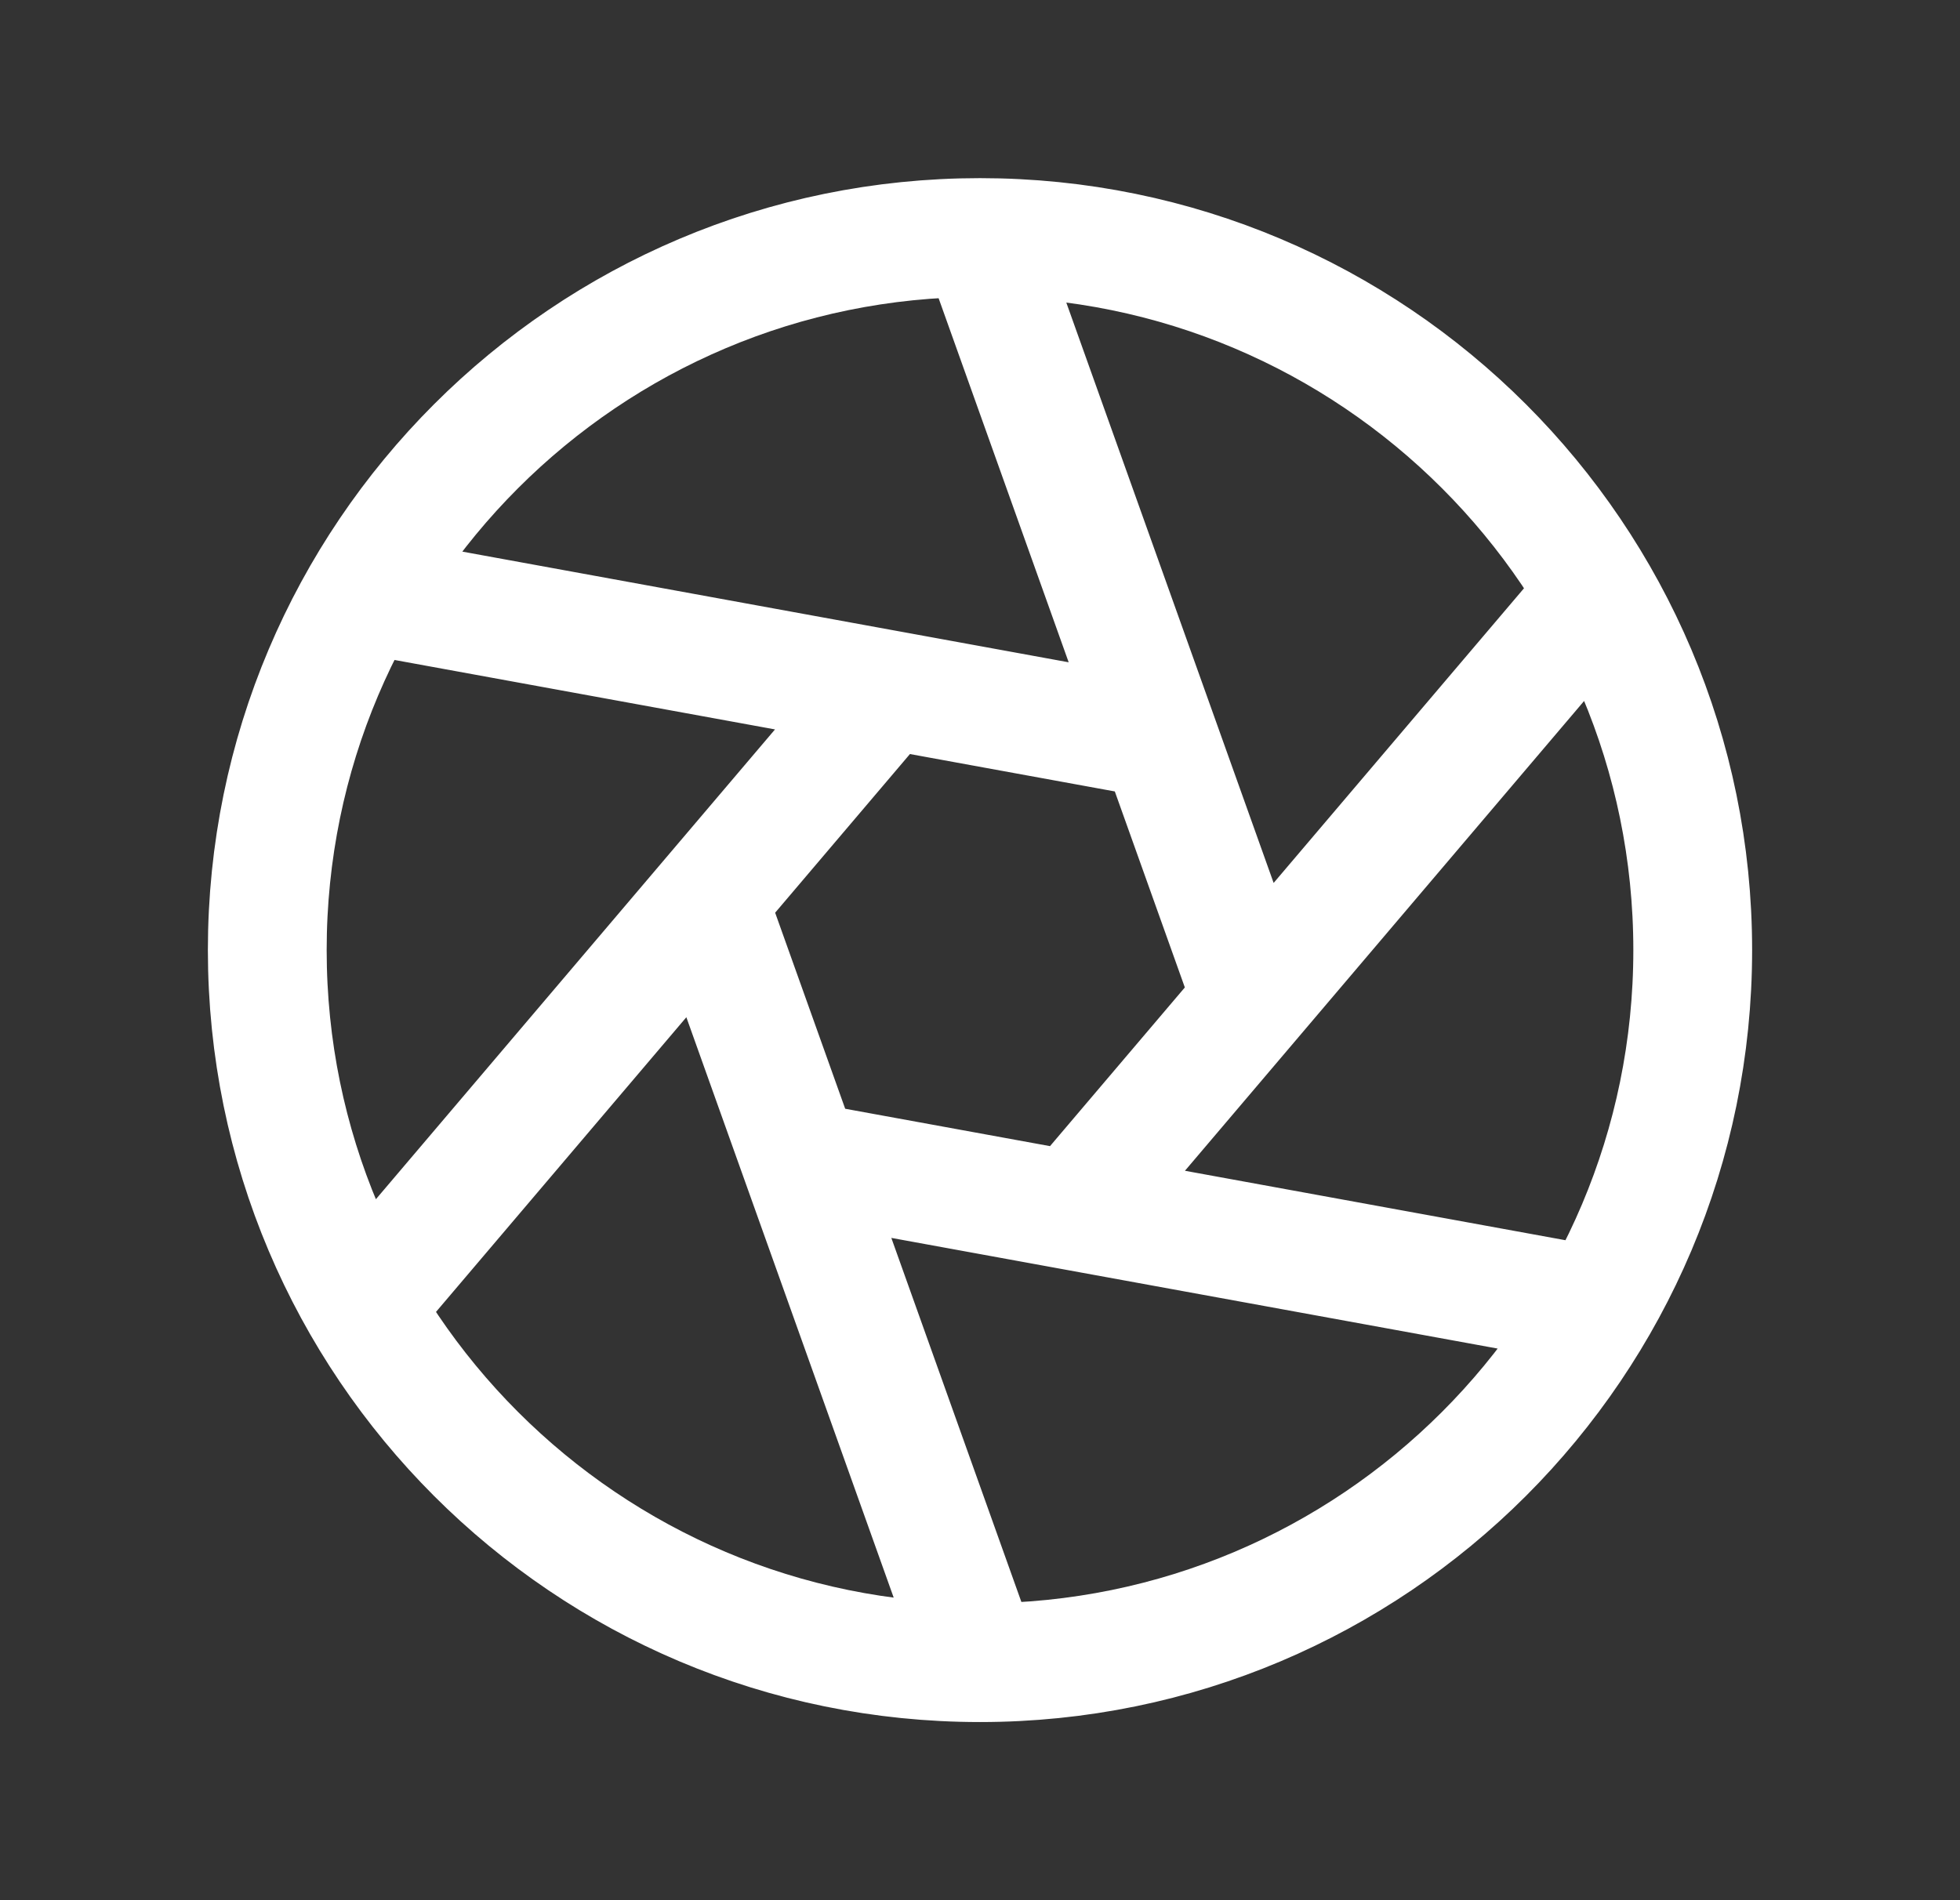<svg width="33" height="32" viewBox="0 0 33 32" fill="none" xmlns="http://www.w3.org/2000/svg">
<rect x="0" y="0" width="33" height="32" fill="#333333" stroke="none"/>
<path d="M16.5 28C23.127 28 28.5 22.627 28.5 16C28.5 9.373 23.127 4 16.5 4M16.5 28C9.873 28 4.5 22.627 4.5 16C4.5 9.373 9.873 4 16.5 4M16.5 28L11.915 15.163M16.5 4L21.085 16.837M6.108 10L19.517 12.448M6.108 22L14.932 11.611M26.892 22L13.483 19.552M26.892 10L18.067 20.389" stroke="white" stroke-width="2" stroke-linecap="round" stroke-linejoin="round"/>
</svg>
